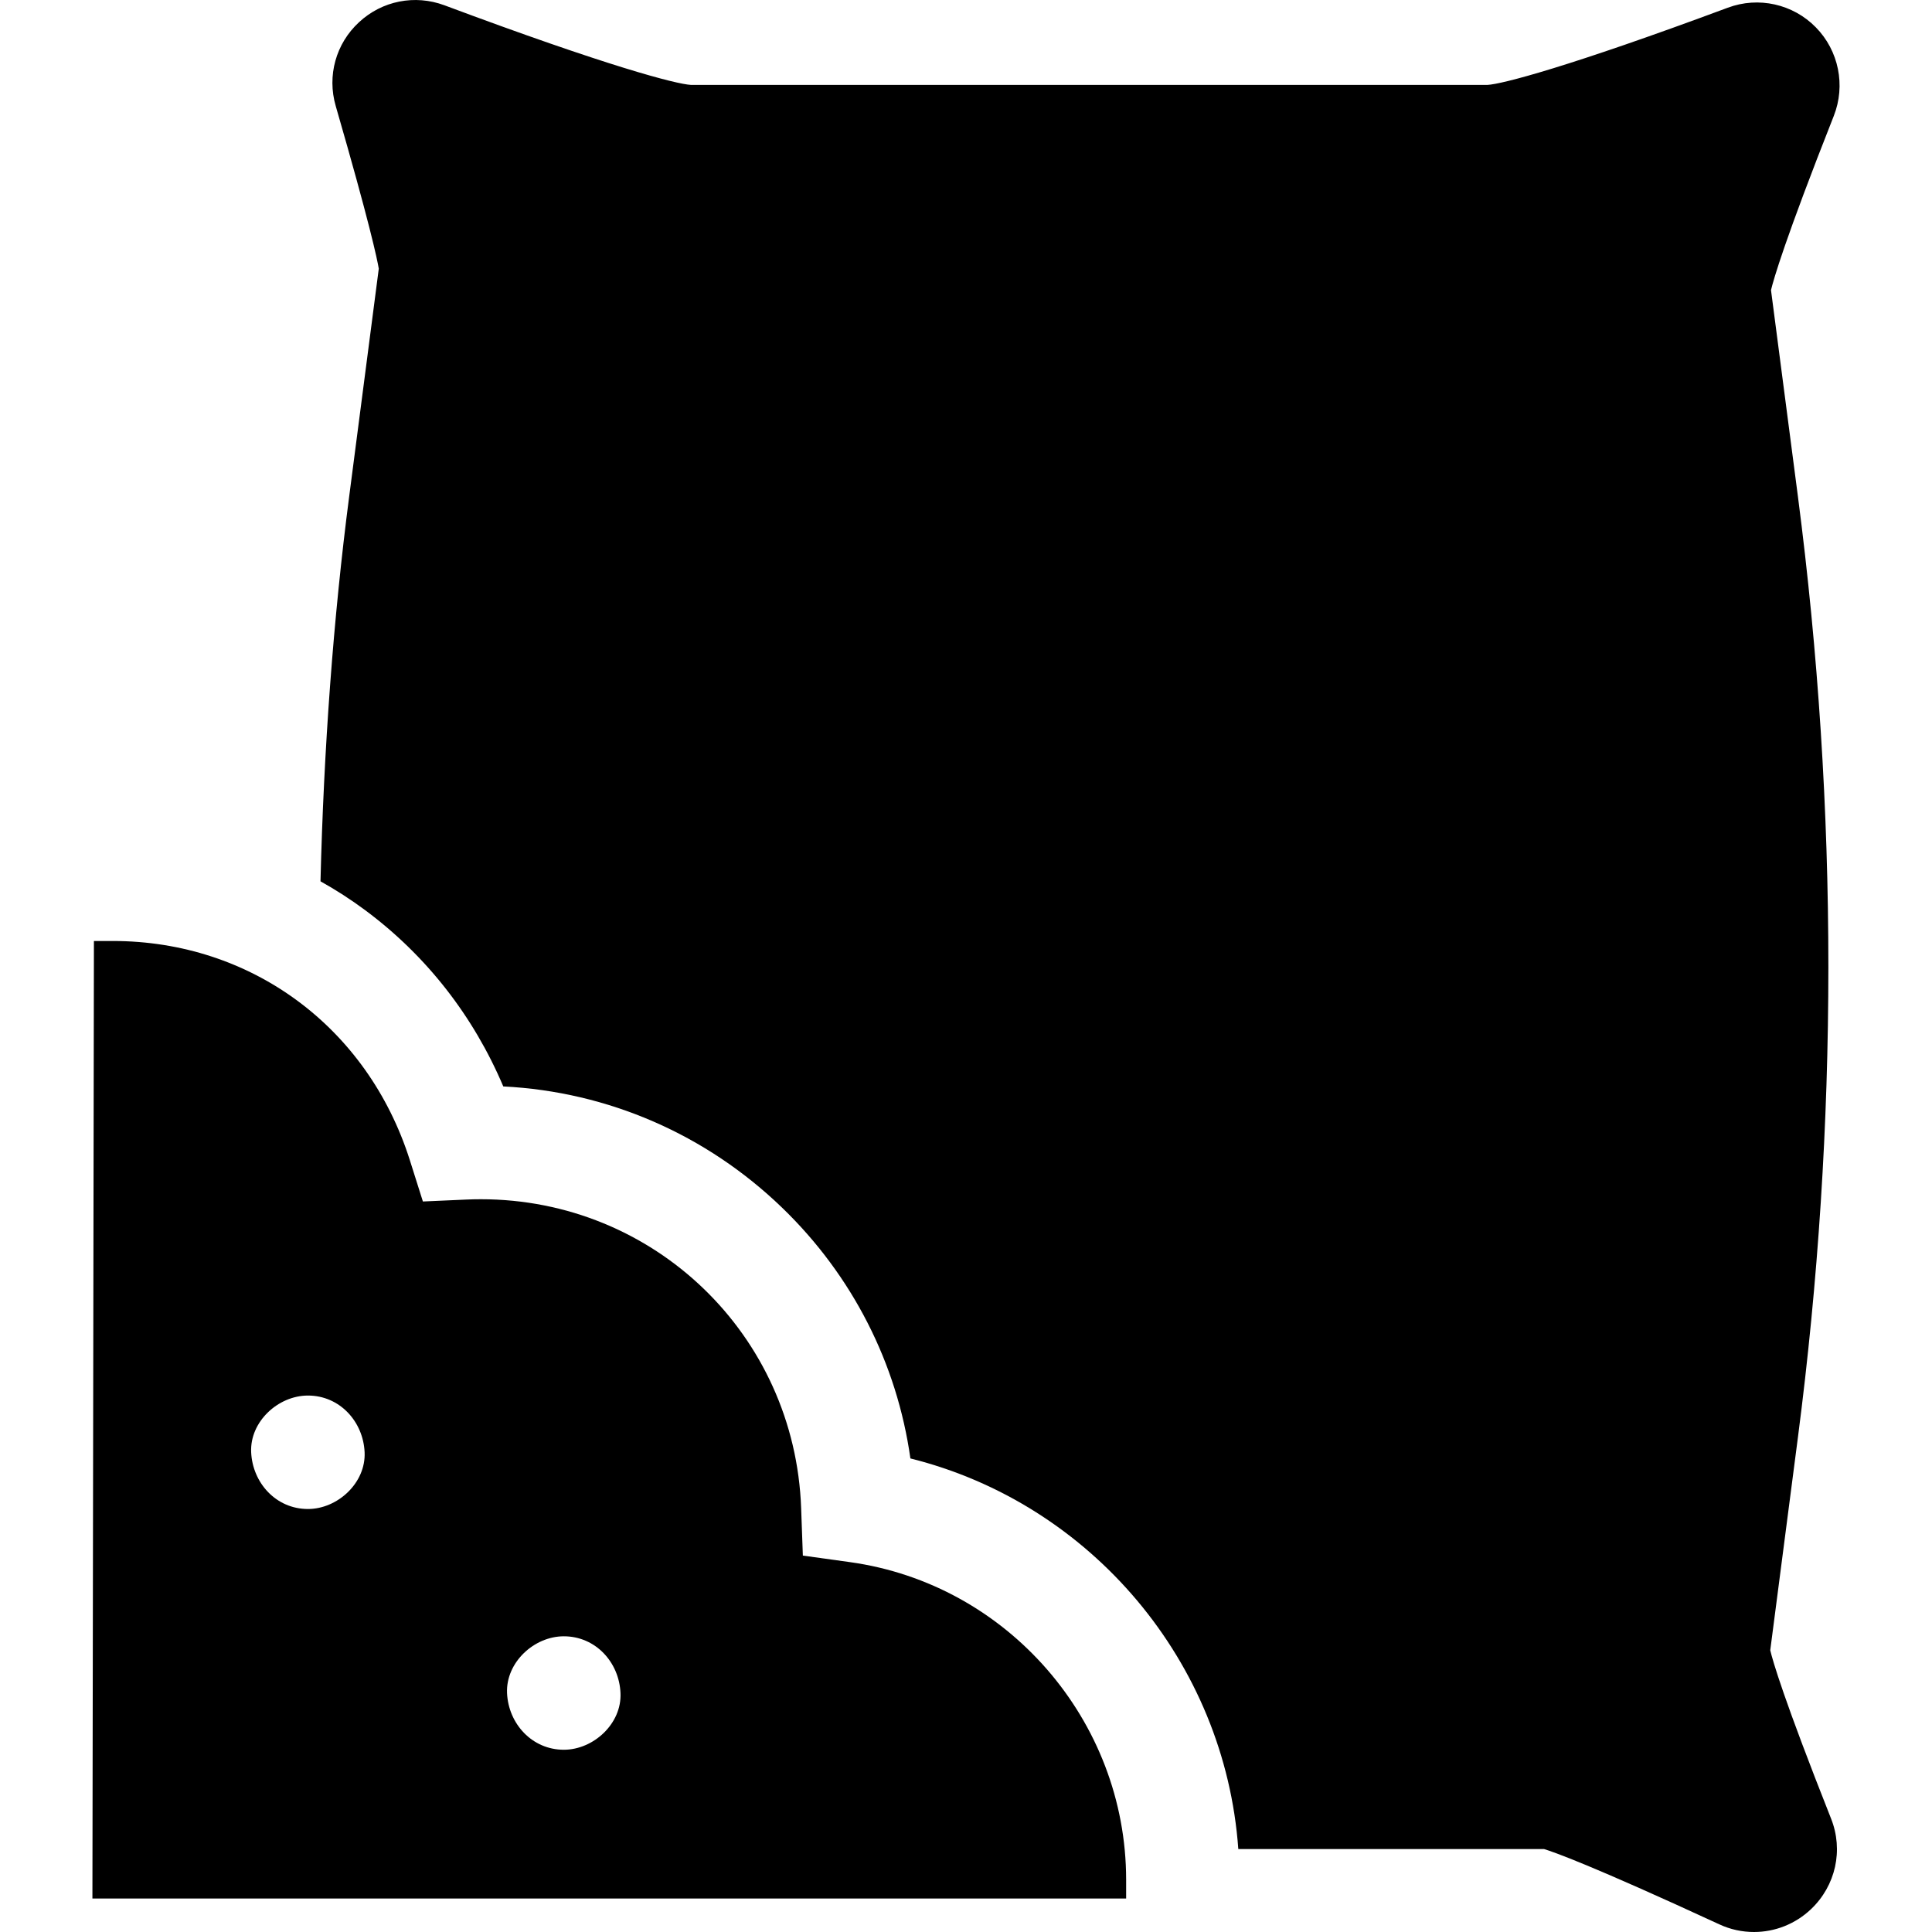<svg viewBox="0 0 18 18" xmlns="http://www.w3.org/2000/svg">
<path d="M16.493 15.375L16.751 13.39C17.129 10.483 17.129 7.535 16.751 4.627L16.5 2.703C16.524 2.603 16.628 2.237 17.085 1.08C17.197 0.796 17.131 0.472 16.918 0.255C16.705 0.037 16.383 -0.035 16.097 0.072C14.61 0.625 13.992 0.784 13.859 0.791H6.437C6.302 0.784 5.668 0.62 4.14 0.049C3.865 -0.053 3.56 0.007 3.345 0.207C3.129 0.406 3.046 0.706 3.128 0.988C3.445 2.083 3.514 2.415 3.529 2.503L3.253 4.627C3.106 5.758 3.016 6.981 2.986 8.211C3.129 8.291 3.268 8.38 3.401 8.479C3.97 8.901 4.41 9.464 4.689 10.122C5.664 10.171 6.58 10.569 7.288 11.253C7.942 11.885 8.357 12.702 8.482 13.588C10.166 14.008 11.413 15.486 11.537 17.227H14.385C14.471 17.253 14.821 17.375 16.017 17.928C16.122 17.977 16.232 18 16.342 18C16.535 18 16.725 17.927 16.872 17.788C17.103 17.569 17.177 17.237 17.059 16.942C16.618 15.829 16.516 15.473 16.493 15.375Z" />
<path d="M7.919 14.554L7.48 14.493L7.464 14.05C7.406 12.437 6.095 11.173 4.48 11.173C4.435 11.173 4.39 11.174 4.345 11.176L3.94 11.194L3.818 10.808C3.424 9.568 2.338 8.767 1.051 8.767H0.875L0.861 17.688H10.492V17.512C10.491 16.03 9.386 14.758 7.919 14.554ZM2.869 14.059C2.572 14.059 2.353 13.816 2.34 13.53C2.327 13.245 2.592 13.002 2.869 13.002C3.165 13.002 3.384 13.244 3.397 13.53C3.41 13.816 3.145 14.059 2.869 14.059ZM5.253 16.302C4.957 16.302 4.737 16.06 4.724 15.774C4.712 15.488 4.976 15.245 5.253 15.245C5.549 15.245 5.769 15.487 5.781 15.774C5.794 16.059 5.529 16.302 5.253 16.302Z" />
</svg>
